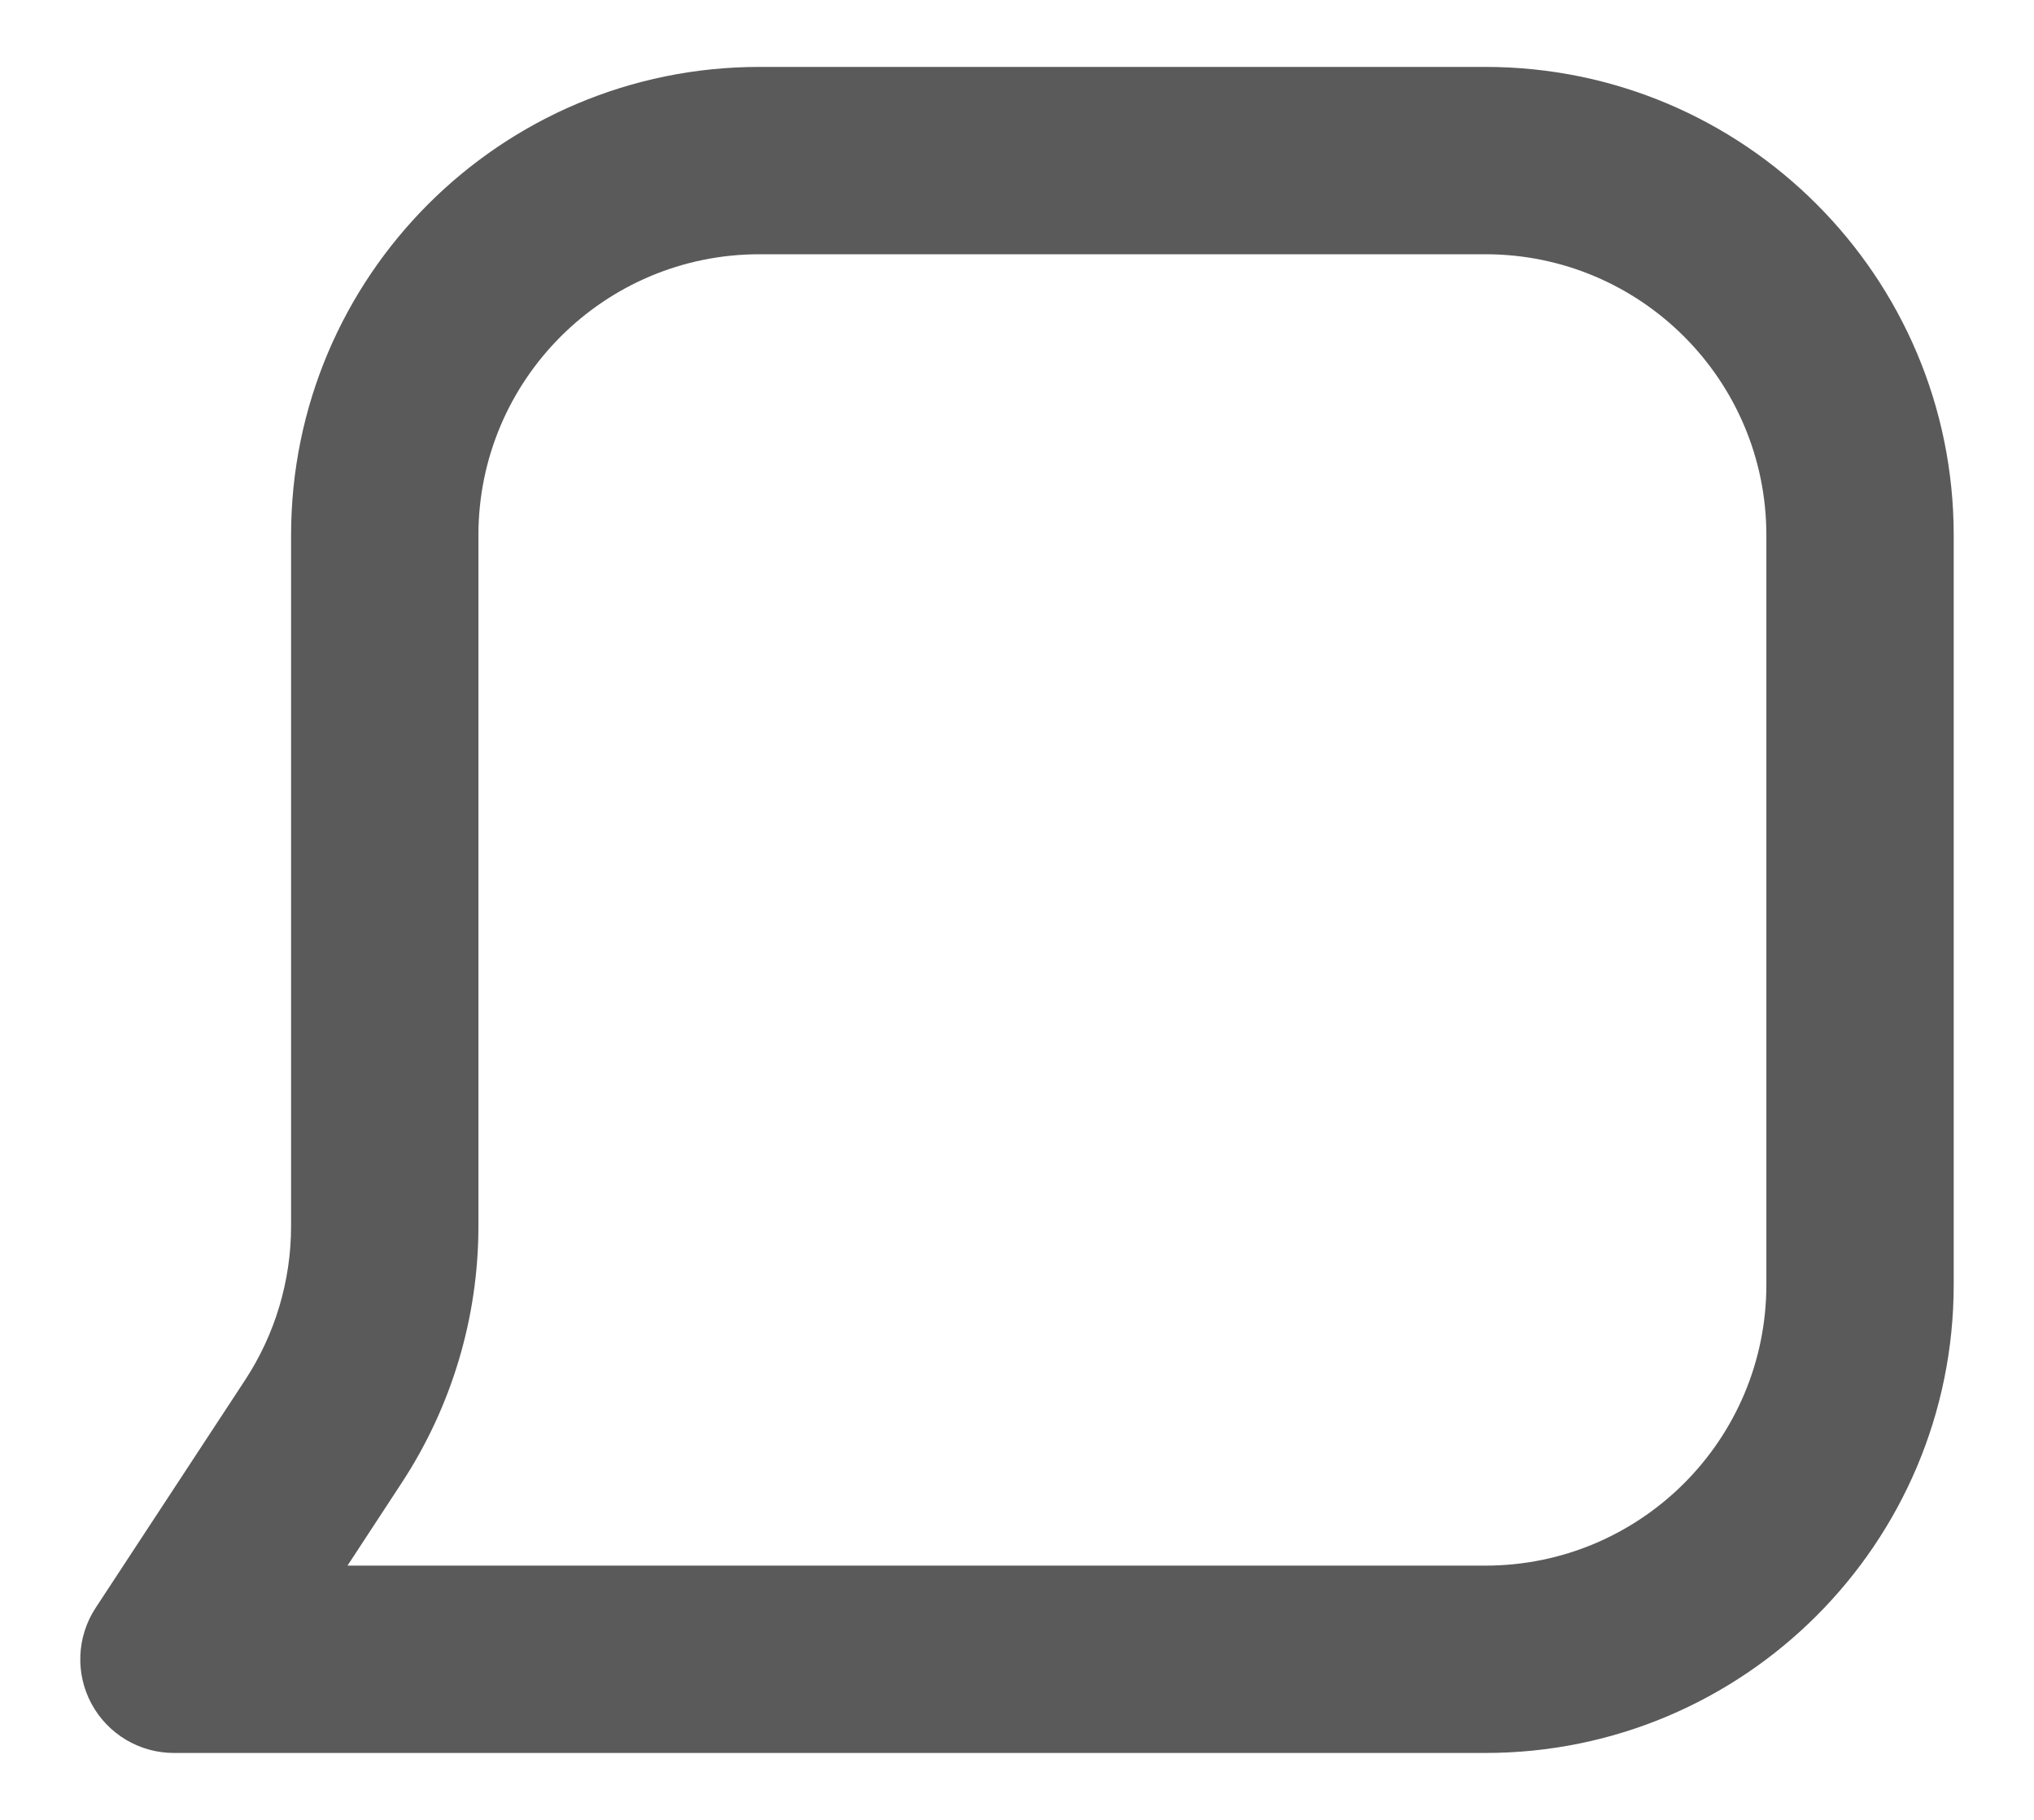 <svg width="19" height="17" viewBox="0 0 19 17" fill="none" xmlns="http://www.w3.org/2000/svg">
<path fill-rule="evenodd" clip-rule="evenodd" d="M2.719 5C2.719 2.584 4.678 0.625 7.094 0.625H13.875C16.291 0.625 18.25 2.584 18.25 5V12C18.25 14.416 16.291 16.375 13.875 16.375H1.625C1.303 16.375 1.008 16.199 0.855 15.916C0.702 15.633 0.717 15.289 0.893 15.02L2.288 12.894C2.569 12.466 2.719 11.966 2.719 11.454V5ZM7.094 2.375C5.644 2.375 4.469 3.55 4.469 5V11.454C4.469 12.307 4.219 13.141 3.751 13.854L3.246 14.625H13.875C15.325 14.625 16.5 13.45 16.5 12V5C16.5 3.55 15.325 2.375 13.875 2.375H7.094Z" fill="#5A5A5A"/>
</svg>
